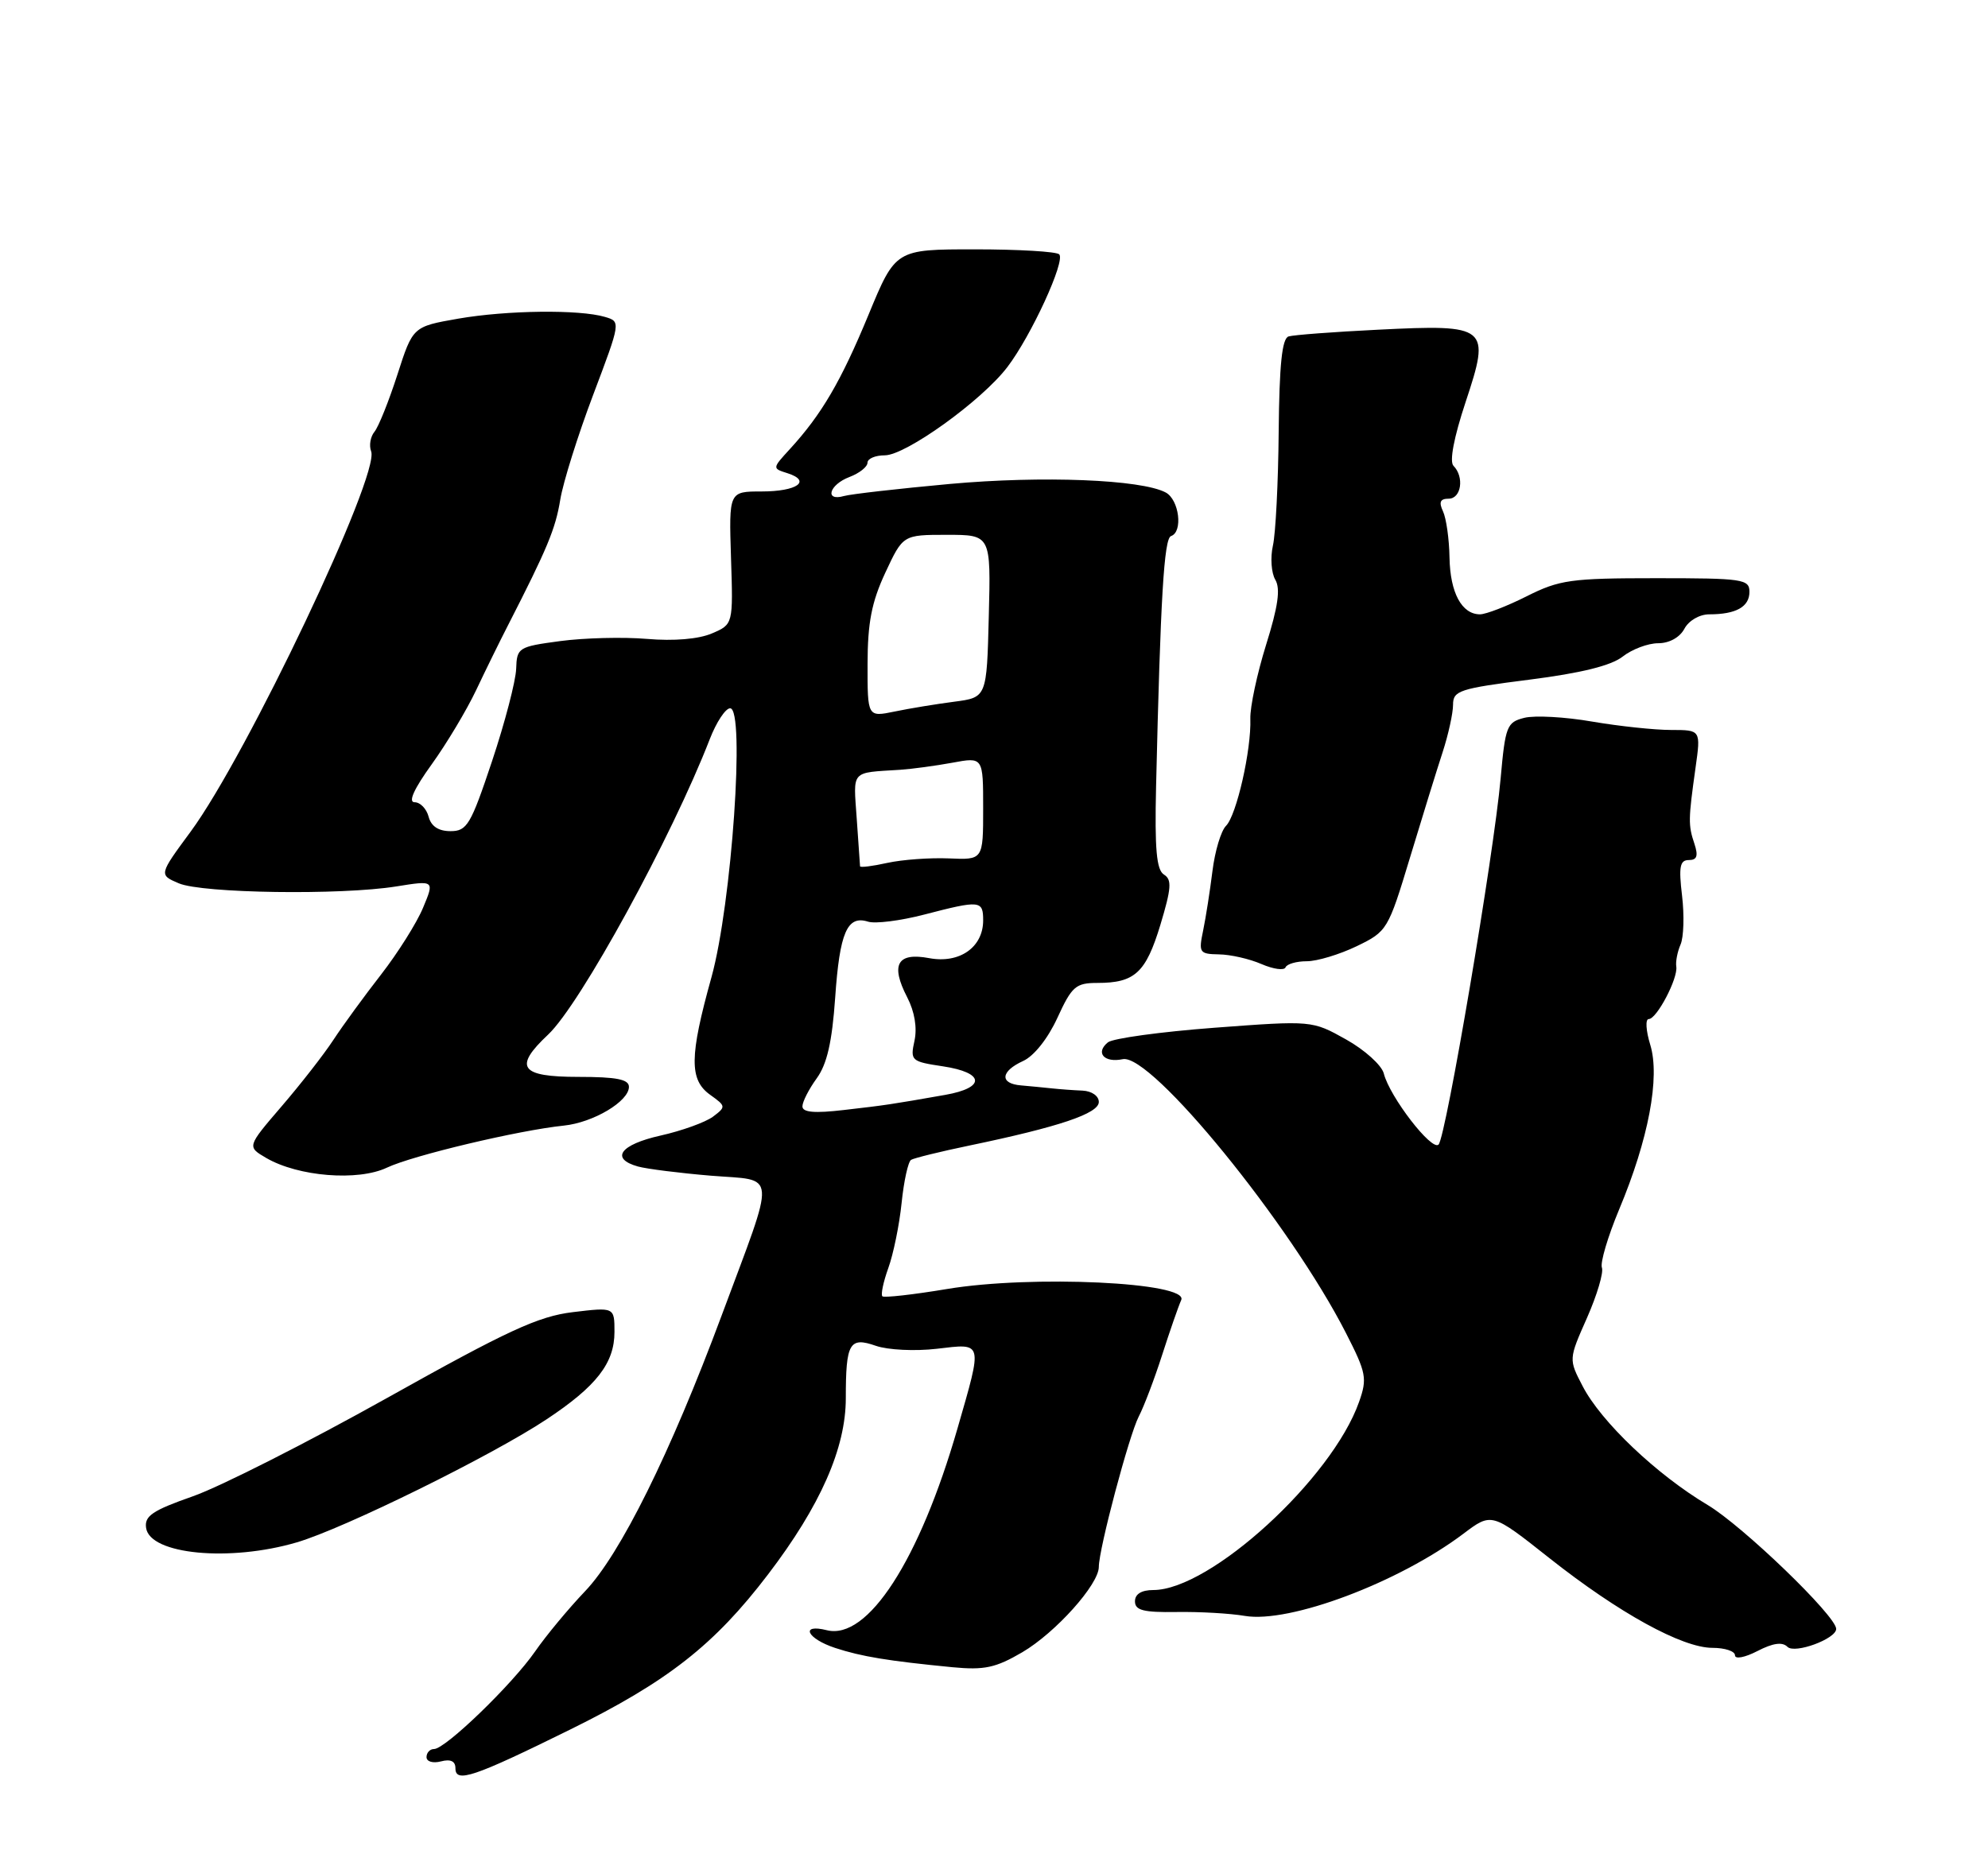 <?xml version="1.0" encoding="UTF-8" standalone="no"?>
<!DOCTYPE svg PUBLIC "-//W3C//DTD SVG 1.1//EN" "http://www.w3.org/Graphics/SVG/1.1/DTD/svg11.dtd" >
<svg xmlns="http://www.w3.org/2000/svg" xmlns:xlink="http://www.w3.org/1999/xlink" version="1.1" viewBox="0 0 275 256">
 <g >
 <path fill="currentColor"
d=" M 78.80 239.34 C 92.35 232.66 98.80 227.61 106.25 217.83 C 113.48 208.35 117.00 200.37 117.00 193.46 C 117.00 185.81 117.50 184.93 121.16 186.21 C 122.84 186.79 126.57 186.97 129.59 186.62 C 136.04 185.86 135.95 185.49 132.45 197.64 C 127.19 215.89 120.02 226.97 114.38 225.56 C 110.63 224.62 111.61 226.72 115.52 228.01 C 119.18 229.21 122.83 229.81 131.75 230.68 C 136.16 231.10 137.72 230.77 141.41 228.61 C 146.01 225.91 152.00 219.23 152.00 216.80 C 152.00 214.33 156.18 198.60 157.52 196.00 C 158.24 194.62 159.69 190.80 160.75 187.50 C 161.81 184.20 163.00 180.77 163.40 179.87 C 164.49 177.42 142.71 176.39 131.00 178.35 C 126.33 179.13 122.30 179.58 122.06 179.36 C 121.82 179.13 122.19 177.37 122.88 175.45 C 123.58 173.52 124.41 169.47 124.72 166.44 C 125.03 163.42 125.62 160.73 126.03 160.48 C 126.44 160.23 130.09 159.33 134.14 158.49 C 146.49 155.92 152.00 154.07 152.00 152.47 C 152.00 151.64 151.02 150.96 149.75 150.90 C 148.51 150.85 146.60 150.71 145.50 150.59 C 144.40 150.47 142.49 150.29 141.25 150.18 C 138.25 149.94 138.39 148.23 141.53 146.80 C 143.03 146.12 144.96 143.69 146.27 140.83 C 148.27 136.47 148.81 136.00 151.81 136.00 C 156.98 136.00 158.50 134.59 160.51 127.98 C 162.04 122.90 162.13 121.70 161.01 121.01 C 159.98 120.37 159.72 117.51 159.92 108.84 C 160.53 82.67 161.02 74.49 161.99 74.17 C 163.67 73.61 163.12 69.14 161.25 68.14 C 157.86 66.34 144.19 65.80 131.39 66.96 C 124.30 67.61 117.71 68.36 116.75 68.63 C 114.02 69.41 114.69 67.07 117.50 66.00 C 118.88 65.48 120.00 64.59 120.00 64.02 C 120.00 63.46 121.08 63.00 122.39 63.00 C 125.30 63.00 135.80 55.44 139.34 50.80 C 142.64 46.48 147.42 36.08 146.52 35.19 C 146.14 34.81 140.90 34.50 134.86 34.50 C 123.88 34.50 123.88 34.50 120.13 43.58 C 116.32 52.79 113.65 57.35 109.25 62.15 C 106.82 64.80 106.82 64.81 108.92 65.47 C 112.31 66.55 110.27 68.00 105.36 68.00 C 100.83 68.00 100.83 68.00 101.12 77.19 C 101.42 86.39 101.42 86.39 98.46 87.65 C 96.62 88.43 93.22 88.72 89.50 88.40 C 86.20 88.12 80.80 88.26 77.50 88.70 C 71.69 89.48 71.50 89.60 71.40 92.55 C 71.34 94.23 69.85 99.96 68.07 105.30 C 65.12 114.13 64.61 115.00 62.32 115.00 C 60.65 115.00 59.64 114.33 59.29 113.00 C 59.00 111.90 58.13 111.00 57.35 111.00 C 56.43 111.00 57.26 109.16 59.72 105.75 C 61.80 102.86 64.56 98.24 65.86 95.50 C 67.16 92.75 69.15 88.70 70.28 86.50 C 75.71 75.89 76.84 73.18 77.50 69.14 C 77.89 66.75 79.94 60.22 82.05 54.64 C 85.87 44.52 85.88 44.50 83.69 43.85 C 80.14 42.80 70.14 42.92 63.39 44.09 C 57.11 45.19 57.11 45.19 54.97 51.84 C 53.79 55.50 52.36 59.06 51.80 59.74 C 51.24 60.42 51.03 61.64 51.34 62.45 C 52.58 65.68 34.17 104.47 26.37 115.07 C 21.97 121.04 21.97 121.04 24.74 122.22 C 27.98 123.60 47.16 123.88 54.81 122.65 C 60.11 121.80 60.11 121.80 58.52 125.60 C 57.65 127.70 55.03 131.85 52.72 134.83 C 50.40 137.81 47.43 141.88 46.12 143.88 C 44.82 145.87 41.59 150.01 38.95 153.08 C 34.16 158.66 34.16 158.66 36.83 160.22 C 41.26 162.80 49.51 163.46 53.52 161.56 C 57.08 159.87 71.77 156.38 78.00 155.74 C 82.07 155.32 87.00 152.39 87.00 150.38 C 87.00 149.34 85.30 149.00 80.00 149.00 C 71.94 149.00 71.00 147.68 75.82 143.15 C 80.27 138.97 92.95 115.78 98.19 102.25 C 99.10 99.91 100.36 98.00 101.00 98.00 C 103.10 98.00 101.22 125.09 98.42 135.20 C 95.36 146.19 95.33 149.41 98.25 151.49 C 100.43 153.05 100.44 153.14 98.62 154.51 C 97.58 155.28 94.32 156.46 91.37 157.12 C 85.79 158.37 84.37 160.31 88.25 161.40 C 89.49 161.74 94.02 162.31 98.32 162.67 C 107.58 163.43 107.43 161.56 99.83 182.00 C 92.73 201.09 85.80 215.08 80.92 220.18 C 78.65 222.56 75.54 226.30 74.02 228.50 C 70.85 233.07 61.61 242.00 60.04 242.00 C 59.47 242.00 59.00 242.50 59.00 243.12 C 59.00 243.74 59.88 244.00 61.00 243.71 C 62.33 243.36 63.00 243.68 63.00 244.66 C 63.00 246.74 65.50 245.90 78.80 239.34 Z  M 247.26 227.86 C 248.27 228.87 254.00 226.75 254.00 225.38 C 254.00 223.59 241.08 211.14 236.23 208.24 C 229.16 204.03 221.47 196.72 218.92 191.78 C 216.99 188.07 216.99 188.07 219.53 182.34 C 220.92 179.19 221.85 176.06 221.59 175.39 C 221.34 174.71 222.41 171.09 223.98 167.33 C 228.04 157.64 229.66 149.05 228.28 144.56 C 227.68 142.60 227.58 141.00 228.07 141.00 C 229.18 141.00 232.14 135.36 231.88 133.73 C 231.77 133.05 232.04 131.68 232.47 130.69 C 232.91 129.69 233.00 126.65 232.68 123.94 C 232.20 119.93 232.38 119.00 233.61 119.00 C 234.75 119.00 234.94 118.43 234.39 116.75 C 233.52 114.16 233.54 113.39 234.54 106.25 C 235.28 101.00 235.28 101.00 231.16 101.00 C 228.89 101.00 223.98 100.48 220.24 99.84 C 216.51 99.19 212.29 98.96 210.86 99.32 C 208.44 99.93 208.23 100.46 207.58 107.73 C 206.64 118.27 200.02 157.29 199.00 158.36 C 198.07 159.33 192.23 151.75 191.42 148.53 C 191.13 147.39 188.78 145.26 186.20 143.82 C 181.50 141.19 181.50 141.19 168.00 142.20 C 160.57 142.76 153.94 143.67 153.26 144.22 C 151.48 145.66 152.74 147.09 155.31 146.55 C 159.25 145.73 178.51 169.38 186.20 184.47 C 189.00 189.95 189.15 190.72 188.00 193.97 C 184.26 204.59 167.42 220.00 159.54 220.00 C 157.90 220.00 157.00 220.56 157.00 221.56 C 157.00 222.81 158.17 223.11 162.75 223.04 C 165.91 222.99 170.16 223.23 172.20 223.58 C 178.40 224.63 193.45 218.97 202.42 212.22 C 206.34 209.26 206.34 209.26 214.31 215.57 C 223.95 223.19 232.69 228.00 236.89 228.00 C 238.60 228.00 240.00 228.46 240.00 229.03 C 240.00 229.60 241.37 229.34 243.11 228.44 C 245.26 227.33 246.55 227.15 247.26 227.86 Z  M 41.07 213.40 C 47.58 211.49 68.05 201.40 75.61 196.38 C 82.52 191.80 85.00 188.60 85.00 184.29 C 85.00 180.86 85.00 180.86 79.25 181.55 C 74.44 182.13 70.22 184.09 53.50 193.45 C 42.50 199.60 30.44 205.71 26.71 207.02 C 21.09 208.99 19.96 209.75 20.21 211.41 C 20.74 215.08 31.77 216.14 41.07 213.40 Z  M 180.77 133.00 C 182.20 133.00 185.30 132.06 187.67 130.92 C 191.89 128.88 192.02 128.66 195.04 118.67 C 196.73 113.08 198.76 106.51 199.56 104.07 C 200.35 101.64 201.00 98.68 201.00 97.51 C 201.00 95.56 201.87 95.27 211.56 94.04 C 218.71 93.13 222.87 92.10 224.46 90.85 C 225.76 89.83 227.97 89.00 229.37 89.00 C 230.91 89.00 232.36 88.20 233.00 87.00 C 233.61 85.86 235.09 85.00 236.45 85.00 C 240.15 85.00 242.00 83.96 242.00 81.89 C 242.00 80.13 241.09 80.00 229.08 80.00 C 217.30 80.00 215.73 80.22 211.19 82.50 C 208.45 83.88 205.54 85.00 204.73 85.00 C 202.20 85.00 200.60 82.01 200.51 77.15 C 200.47 74.59 200.06 71.71 199.61 70.75 C 199.01 69.47 199.22 69.00 200.39 69.00 C 202.14 69.00 202.58 65.99 201.06 64.45 C 200.48 63.86 201.11 60.54 202.74 55.62 C 206.22 45.14 205.87 44.86 190.60 45.62 C 184.50 45.92 178.94 46.34 178.25 46.55 C 177.34 46.83 176.97 50.45 176.88 59.72 C 176.82 66.75 176.46 73.85 176.08 75.50 C 175.71 77.15 175.86 79.27 176.41 80.21 C 177.15 81.45 176.80 83.91 175.14 89.21 C 173.89 93.22 172.91 97.82 172.96 99.44 C 173.11 103.76 171.05 112.80 169.60 114.26 C 168.90 114.95 168.06 117.77 167.72 120.51 C 167.38 123.25 166.80 126.96 166.43 128.75 C 165.79 131.81 165.91 132.00 168.62 132.05 C 170.21 132.07 172.85 132.67 174.50 133.39 C 176.15 134.10 177.65 134.31 177.83 133.84 C 178.02 133.38 179.34 133.00 180.77 133.00 Z  M 111.00 153.08 C 111.00 152.44 111.89 150.70 112.97 149.21 C 114.40 147.24 115.10 144.19 115.53 138.04 C 116.15 129.03 117.19 126.61 120.07 127.52 C 121.06 127.84 124.54 127.40 127.82 126.55 C 135.59 124.53 136.00 124.57 136.00 127.35 C 136.00 131.07 132.73 133.36 128.53 132.57 C 124.12 131.74 123.15 133.46 125.49 137.98 C 126.52 139.97 126.89 142.20 126.50 144.00 C 125.90 146.75 126.04 146.88 130.44 147.54 C 136.22 148.41 136.38 150.50 130.75 151.49 C 123.24 152.81 122.59 152.91 116.75 153.58 C 112.66 154.06 111.00 153.91 111.00 153.08 Z  M 118.97 119.86 C 118.95 119.66 118.74 116.69 118.51 113.25 C 118.04 106.47 117.61 106.95 124.50 106.51 C 126.15 106.40 129.41 105.96 131.75 105.53 C 136.00 104.74 136.00 104.74 136.00 111.86 C 136.00 118.98 136.00 118.98 131.25 118.77 C 128.64 118.66 124.81 118.94 122.75 119.39 C 120.69 119.85 118.99 120.06 118.97 119.86 Z  M 120.01 91.86 C 120.02 86.17 120.57 83.31 122.46 79.25 C 124.91 74.00 124.91 74.00 130.99 74.00 C 137.07 74.00 137.07 74.00 136.78 85.25 C 136.50 96.50 136.50 96.50 132.00 97.09 C 129.53 97.41 125.81 98.02 123.75 98.45 C 120.00 99.22 120.00 99.22 120.01 91.86 Z "/>
</g>
</svg>